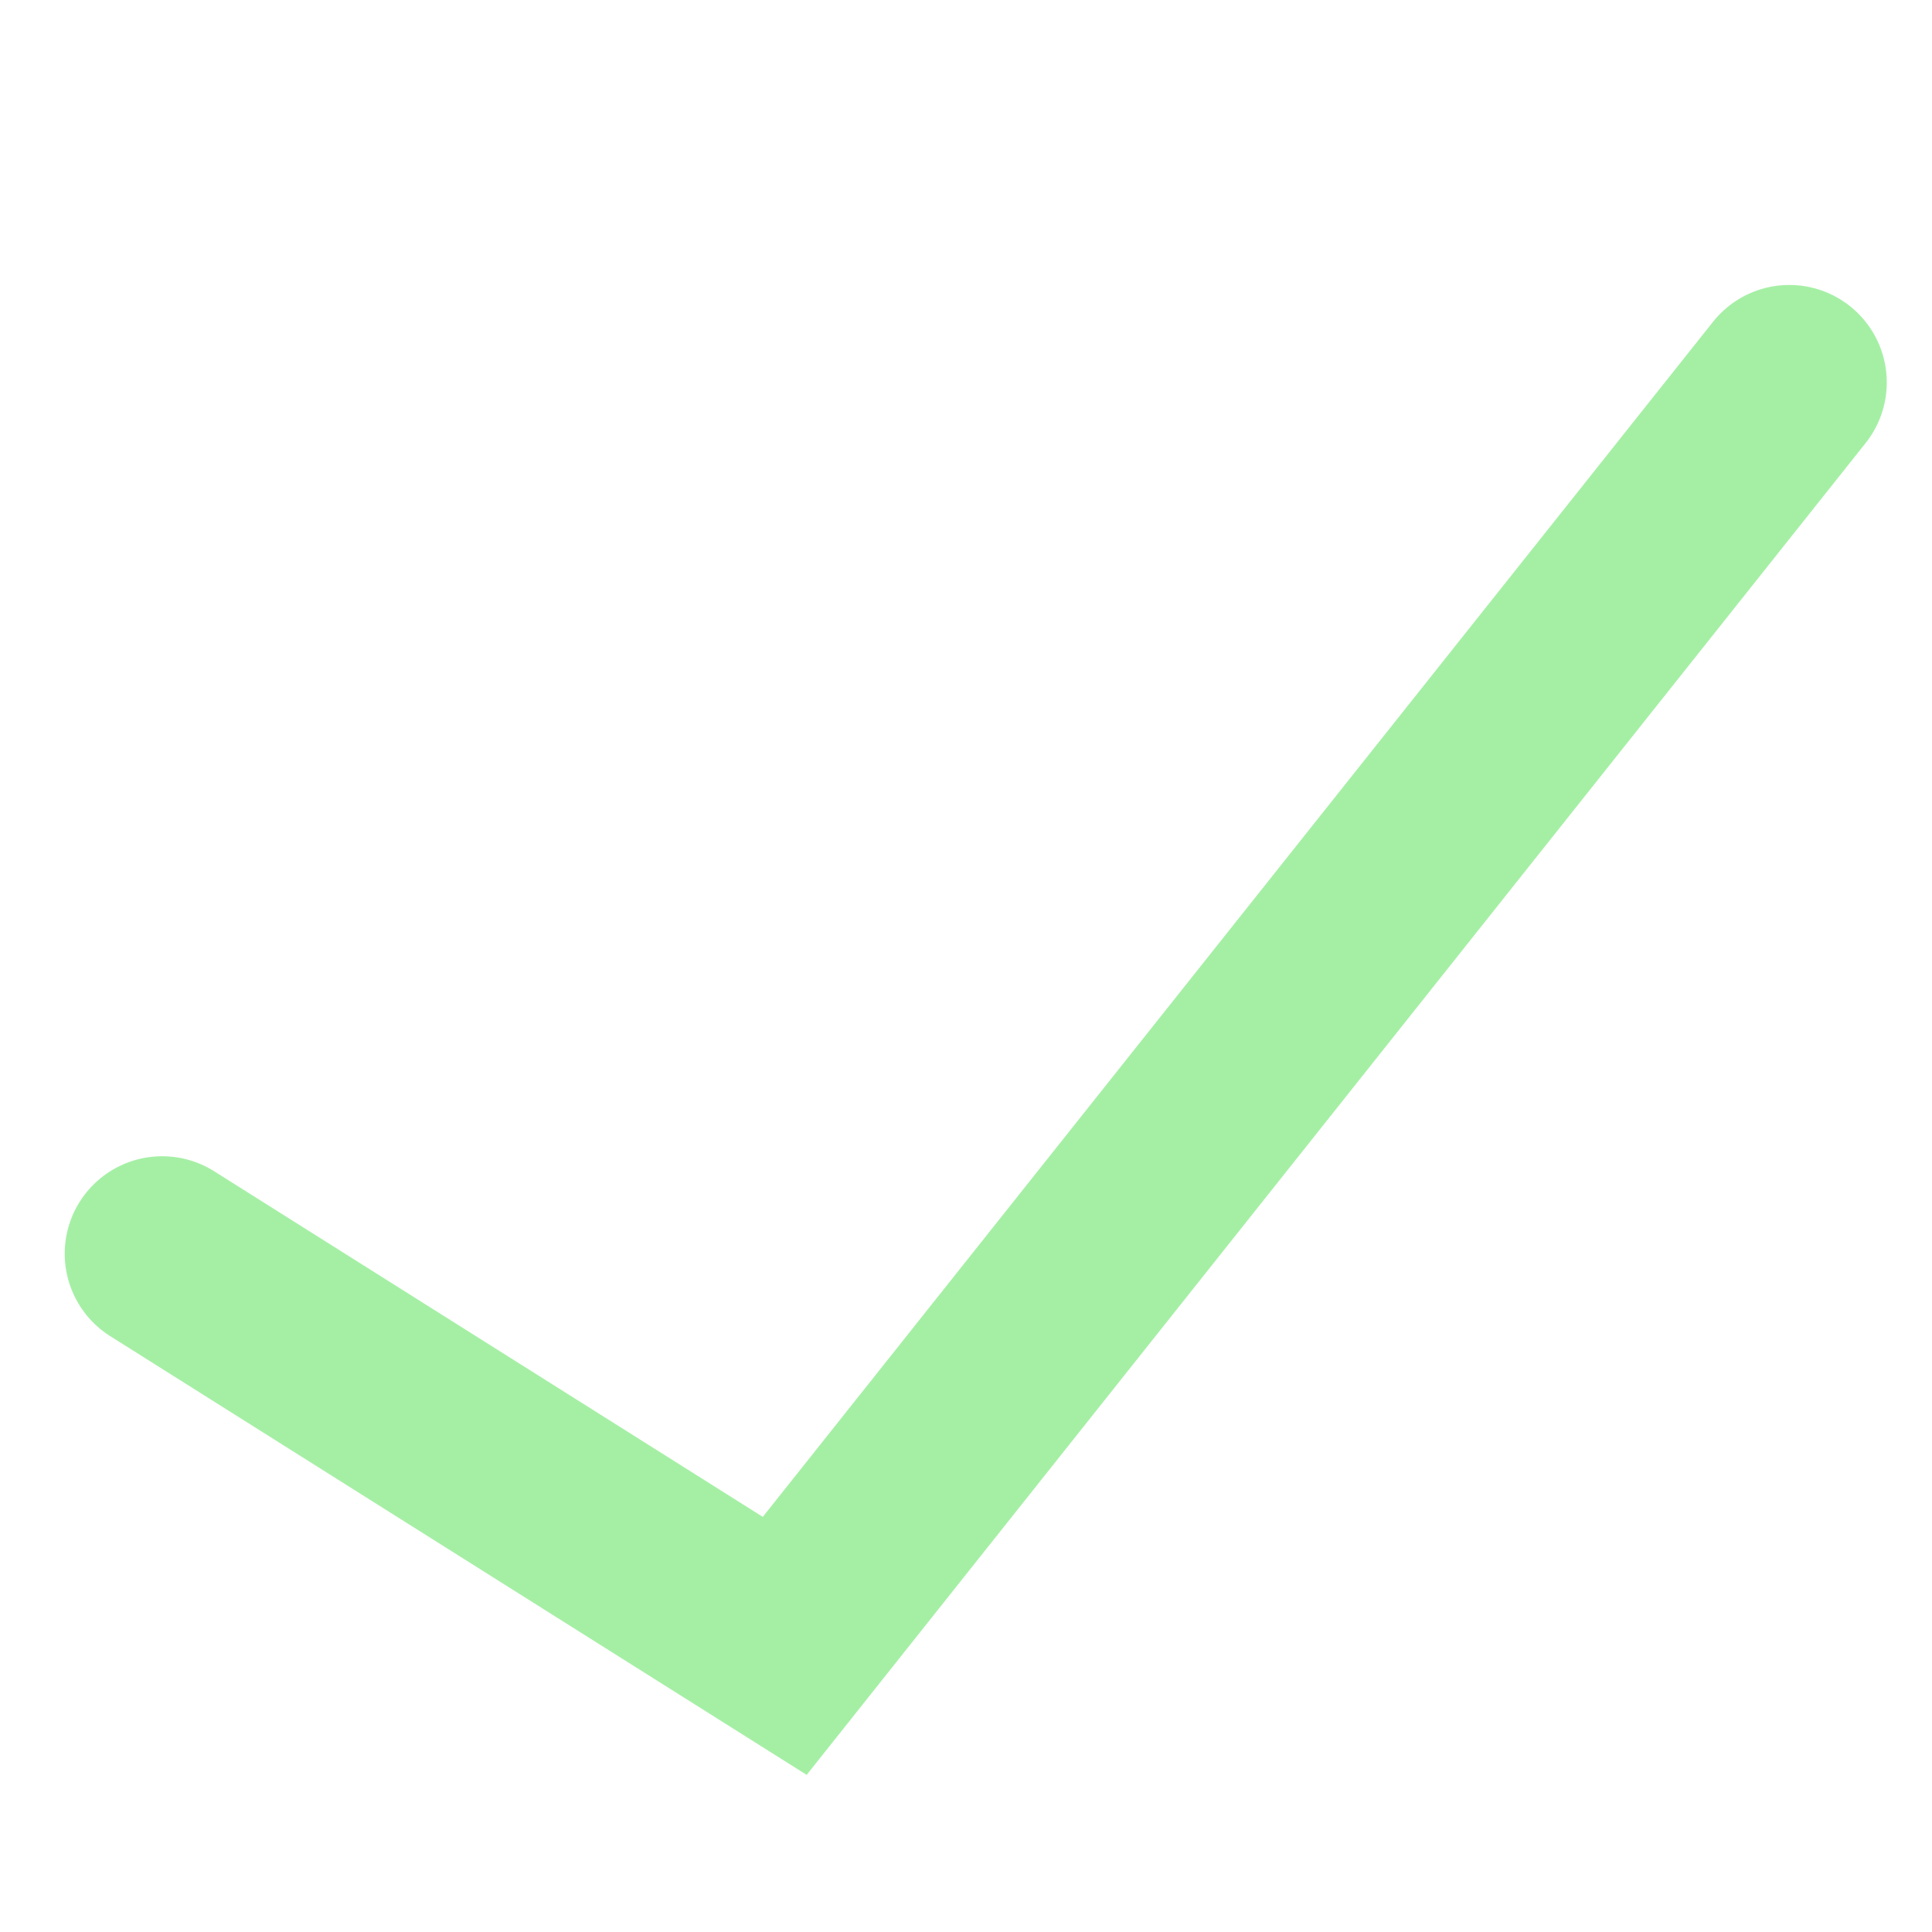 <?xml version="1.0" encoding="UTF-8"?>
<svg id="Exporting_Stage" data-name="Exporting Stage" xmlns="http://www.w3.org/2000/svg" viewBox="0 0 49.56 49.56">
  <defs>
    <style>
      .cls-1 {
        fill: none;
        stroke: #a5efa5;
        stroke-linecap: round;
        stroke-miterlimit: 10;
        stroke-width: 5px;
      }
    </style>
  </defs>
  <polyline id="Check_Icon" data-name="Check Icon" class="cls-1" points="4.16 32.16 20.13 42.22 45.9 9.81"/>
</svg>